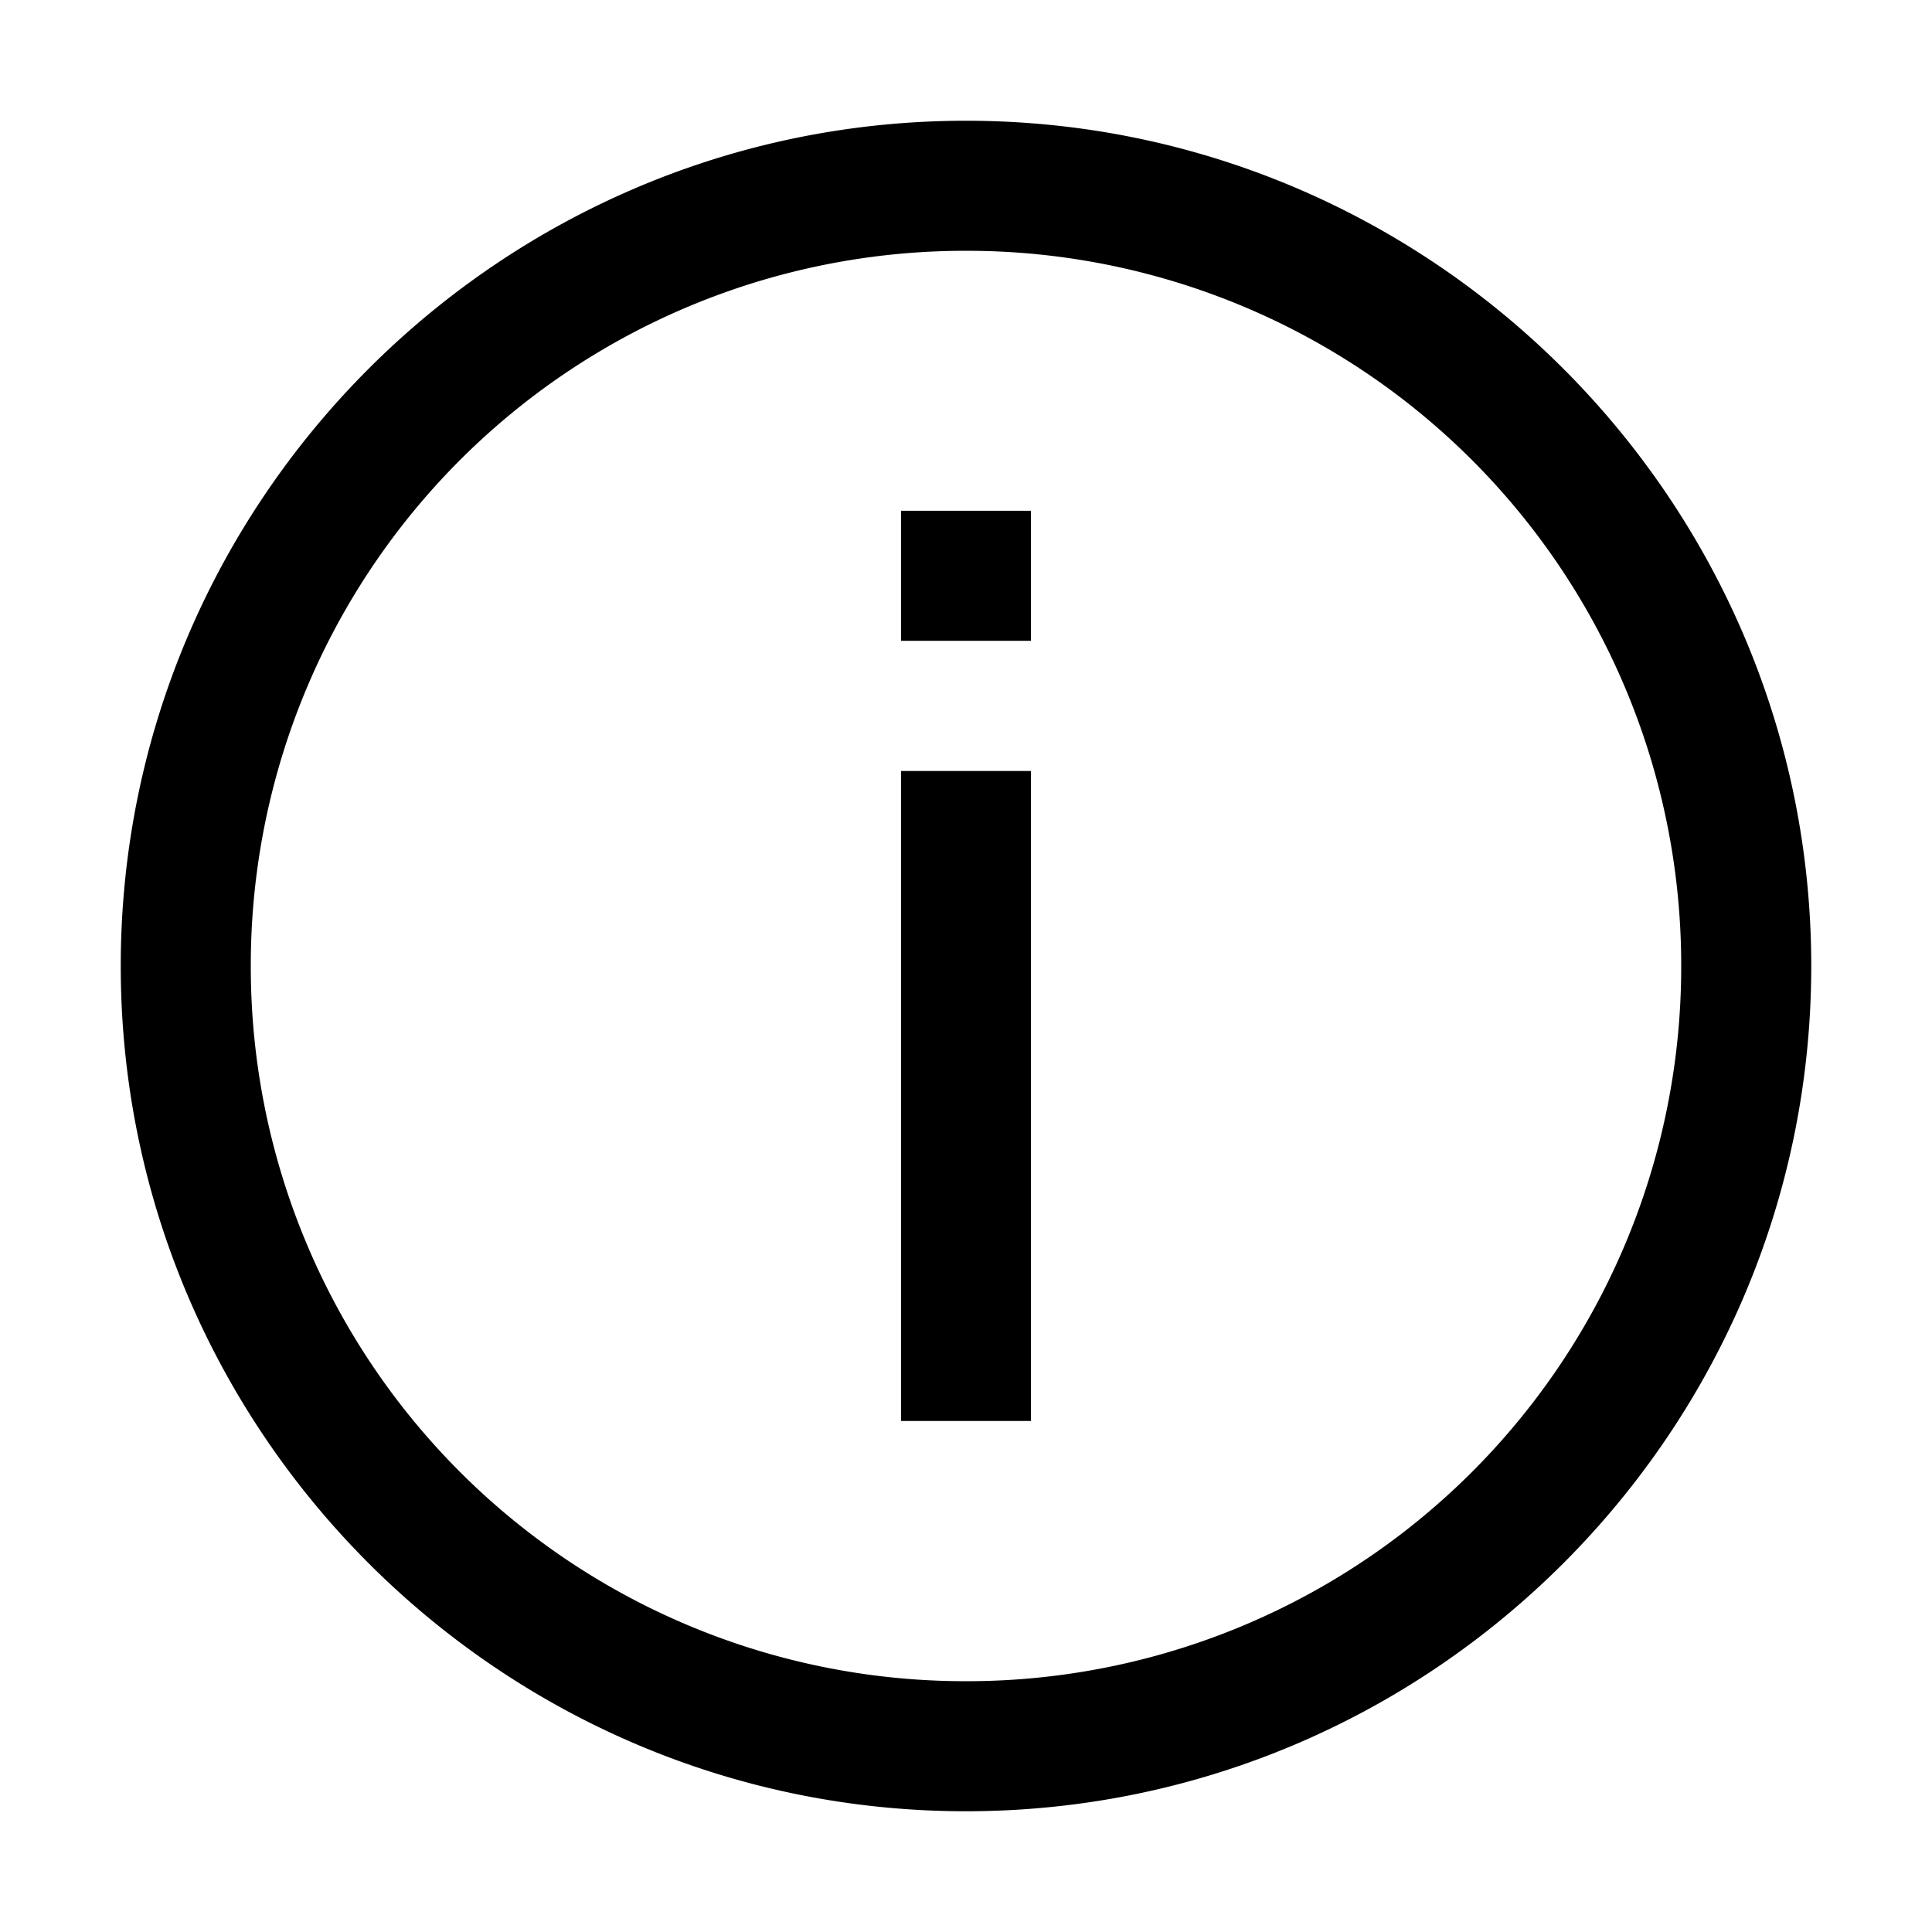<svg width="16" height="16" fill="none" xmlns="http://www.w3.org/2000/svg"><path d="M8 1C4.142 1 1 4.142 1 8s3.142 7 7 7 7-3.142 7-7-3.142-7-7-7Zm0 1.077A5.916 5.916 0 0 1 13.923 8 5.916 5.916 0 0 1 8 13.923 5.916 5.916 0 0 1 2.077 8 5.916 5.916 0 0 1 8 2.077ZM7.462 4.23v1.077h1.076V4.23H7.462Zm0 2.154v5.384h1.076V6.385H7.462Z" fill="#000"/></svg>